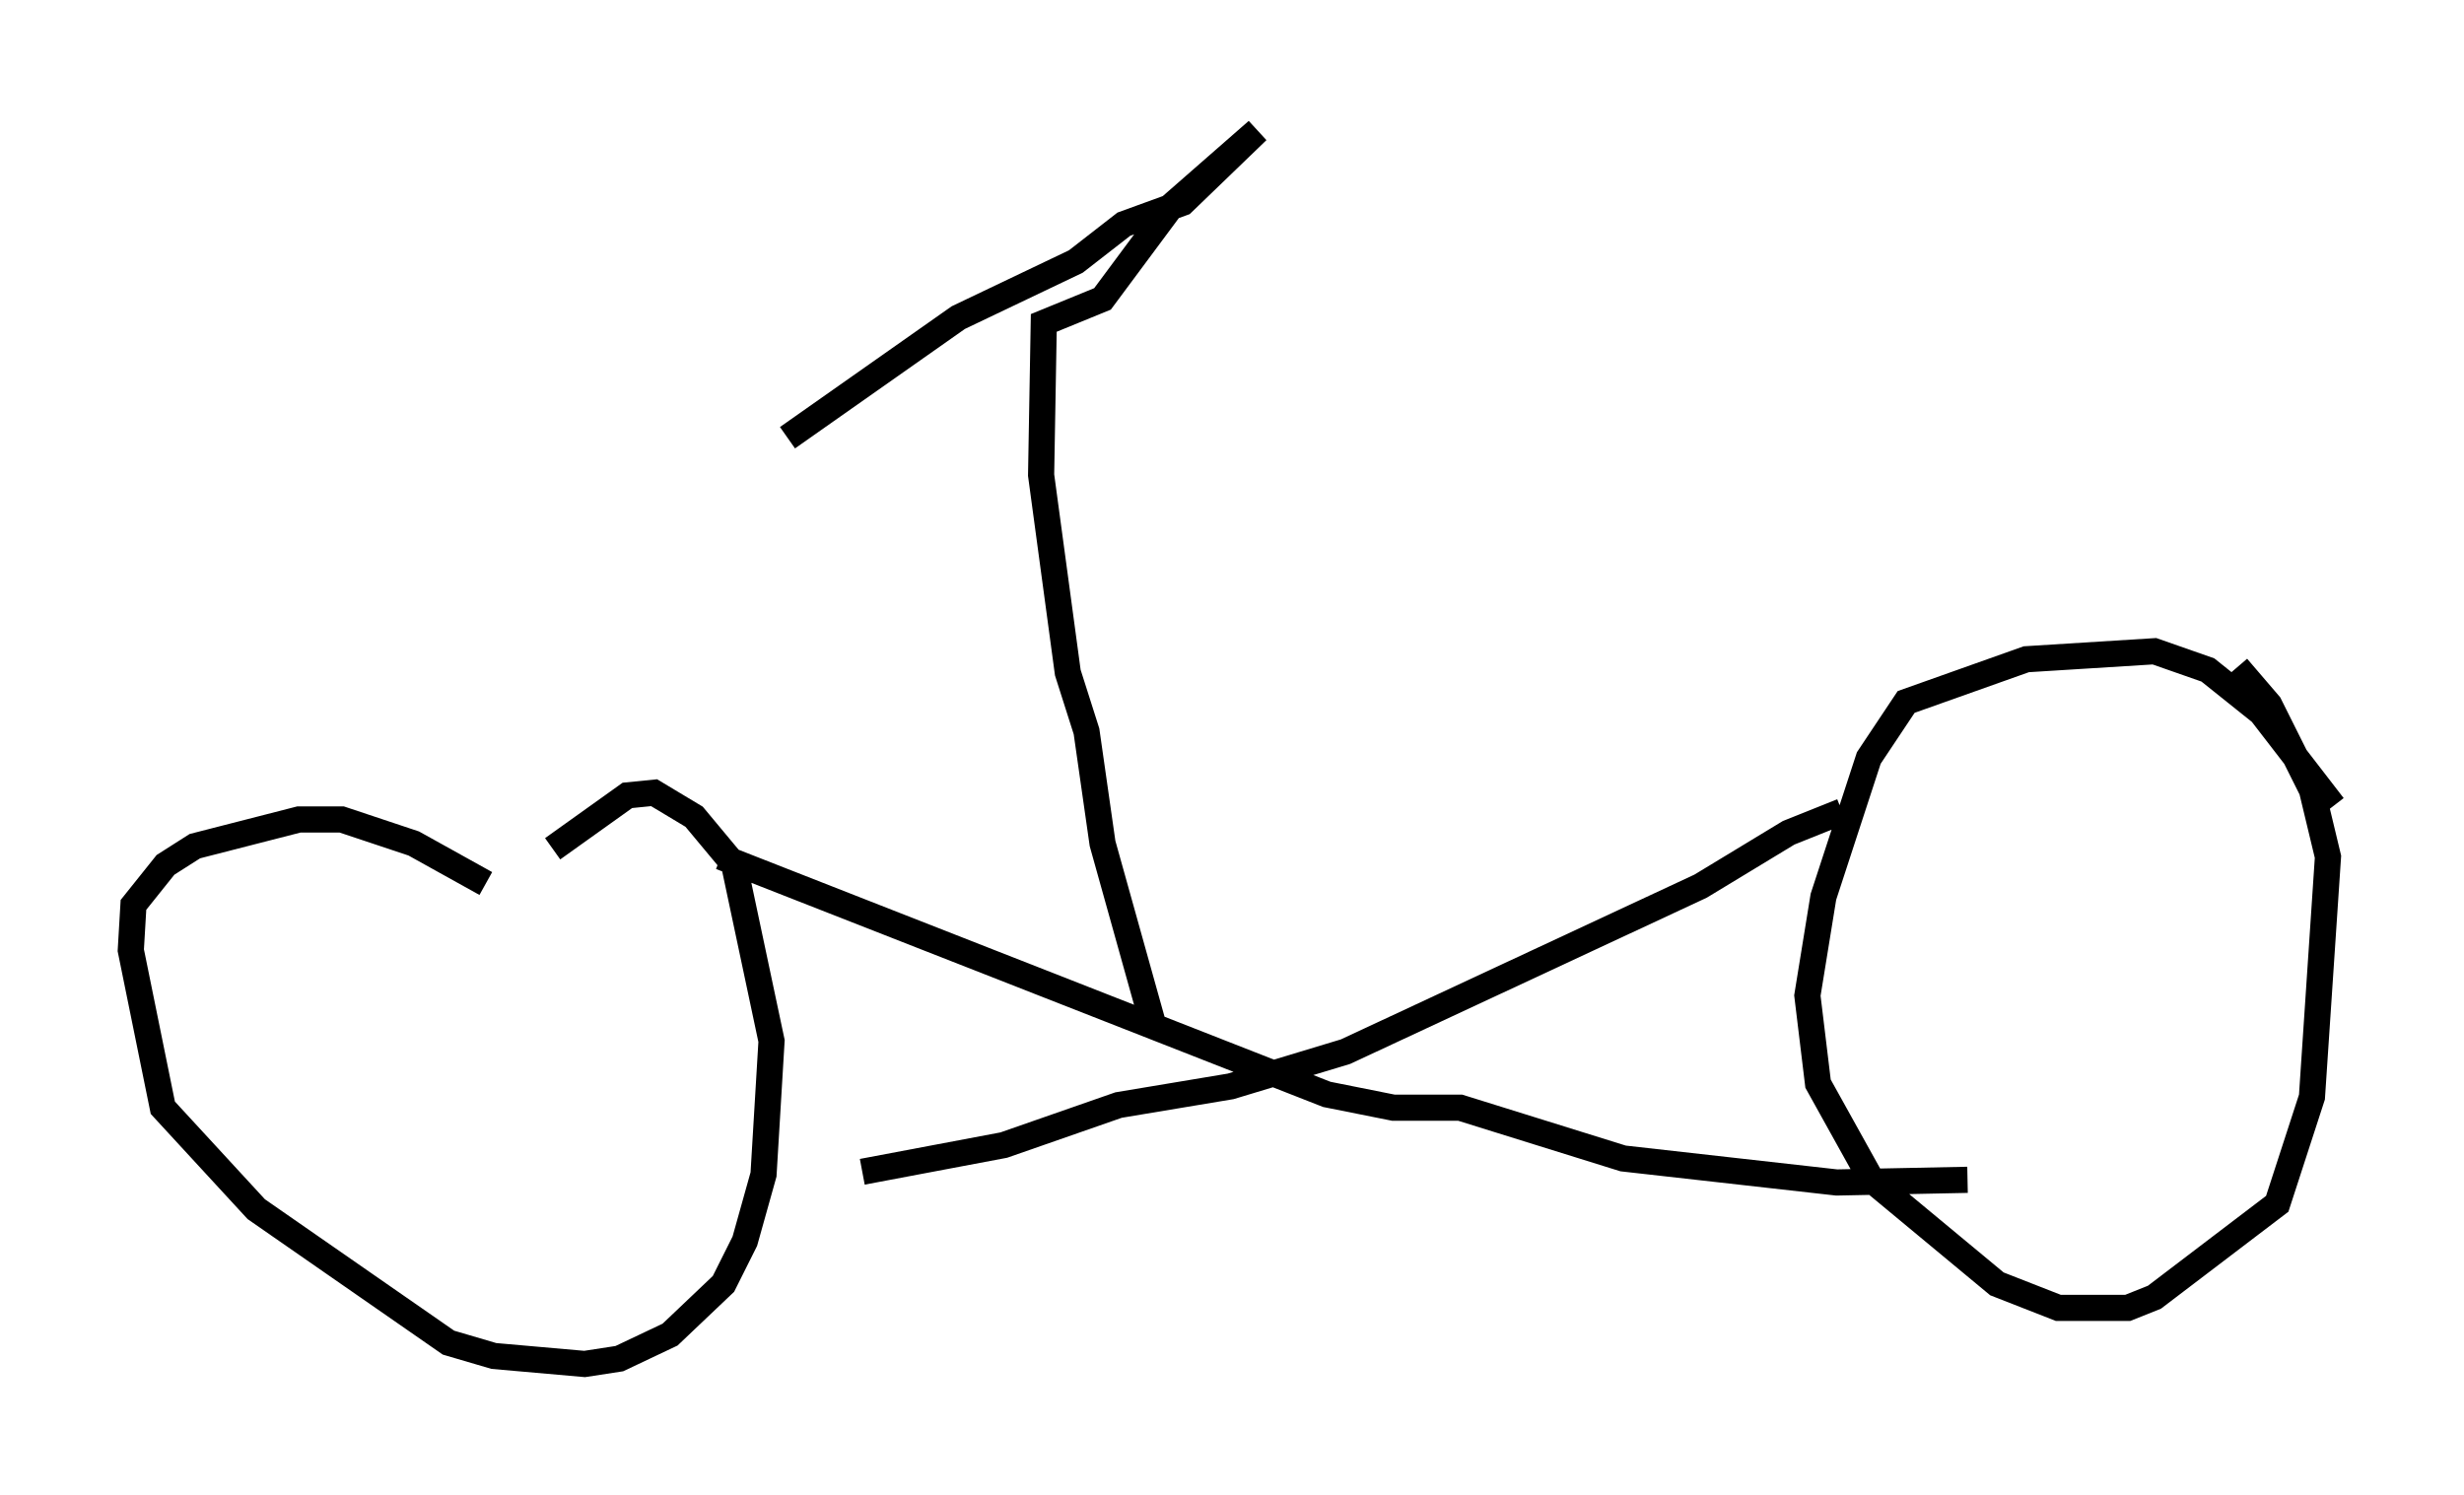 <?xml version="1.0" encoding="utf-8" ?>
<svg baseProfile="full" height="57.163" version="1.1" width="94.22" xmlns="http://www.w3.org/2000/svg" xmlns:ev="http://www.w3.org/2001/xml-events" xmlns:xlink="http://www.w3.org/1999/xlink"><defs /><rect fill="white" height="57.163" width="94.22" x="0" y="0" /><path d="M20.415, 35.932 m-1.838, -2.144 l-2.756, -1.531 -2.756, -0.919 l-1.633, 0.0 -3.981, 1.021 l-1.123, 0.715 -1.225, 1.531 l-0.102, 1.735 1.225, 6.023 l3.573, 3.879 7.35, 5.104 l1.735, 0.51 3.471, 0.306 l1.327, -0.204 1.94, -0.919 l2.042, -1.94 0.817, -1.633 l0.715, -2.552 0.306, -5.104 l-1.429, -6.738 -1.531, -1.838 l-1.531, -0.919 -1.021, 0.102 l-2.858, 2.042 m68.09, -1.633 l-2.756, -3.573 -2.042, -1.633 l-2.042, -0.715 -4.9, 0.306 l-4.594, 1.633 -1.429, 2.144 l-1.735, 5.308 -0.613, 3.777 l0.408, 3.369 2.042, 3.675 l4.798, 3.981 2.348, 0.919 l2.654, 0.0 1.021, -0.408 l4.696, -3.573 1.327, -4.083 l0.613, -9.188 -0.613, -2.552 l-1.633, -3.267 -1.225, -1.429 m-15.109, 5.513 l-2.042, 0.817 -3.369, 2.042 l-13.577, 6.329 -4.39, 1.327 l-4.288, 0.715 -4.39, 1.531 l-5.41, 1.021 m-5.41, -12.046 l23.173, 9.086 2.552, 0.51 l2.552, 0.0 6.227, 1.94 l8.167, 0.919 5.002, -0.102 m-31.136, -5.921 l-1.94, -6.942 -0.613, -4.288 l-0.715, -2.246 -1.021, -7.554 l0.102, -5.819 2.246, -0.919 l2.654, -3.573 3.267, -2.858 l-2.858, 2.756 -2.246, 0.817 l-1.838, 1.429 -4.492, 2.144 l-6.533, 4.594 " fill="none" stroke="black" stroke-width="1" /></svg>